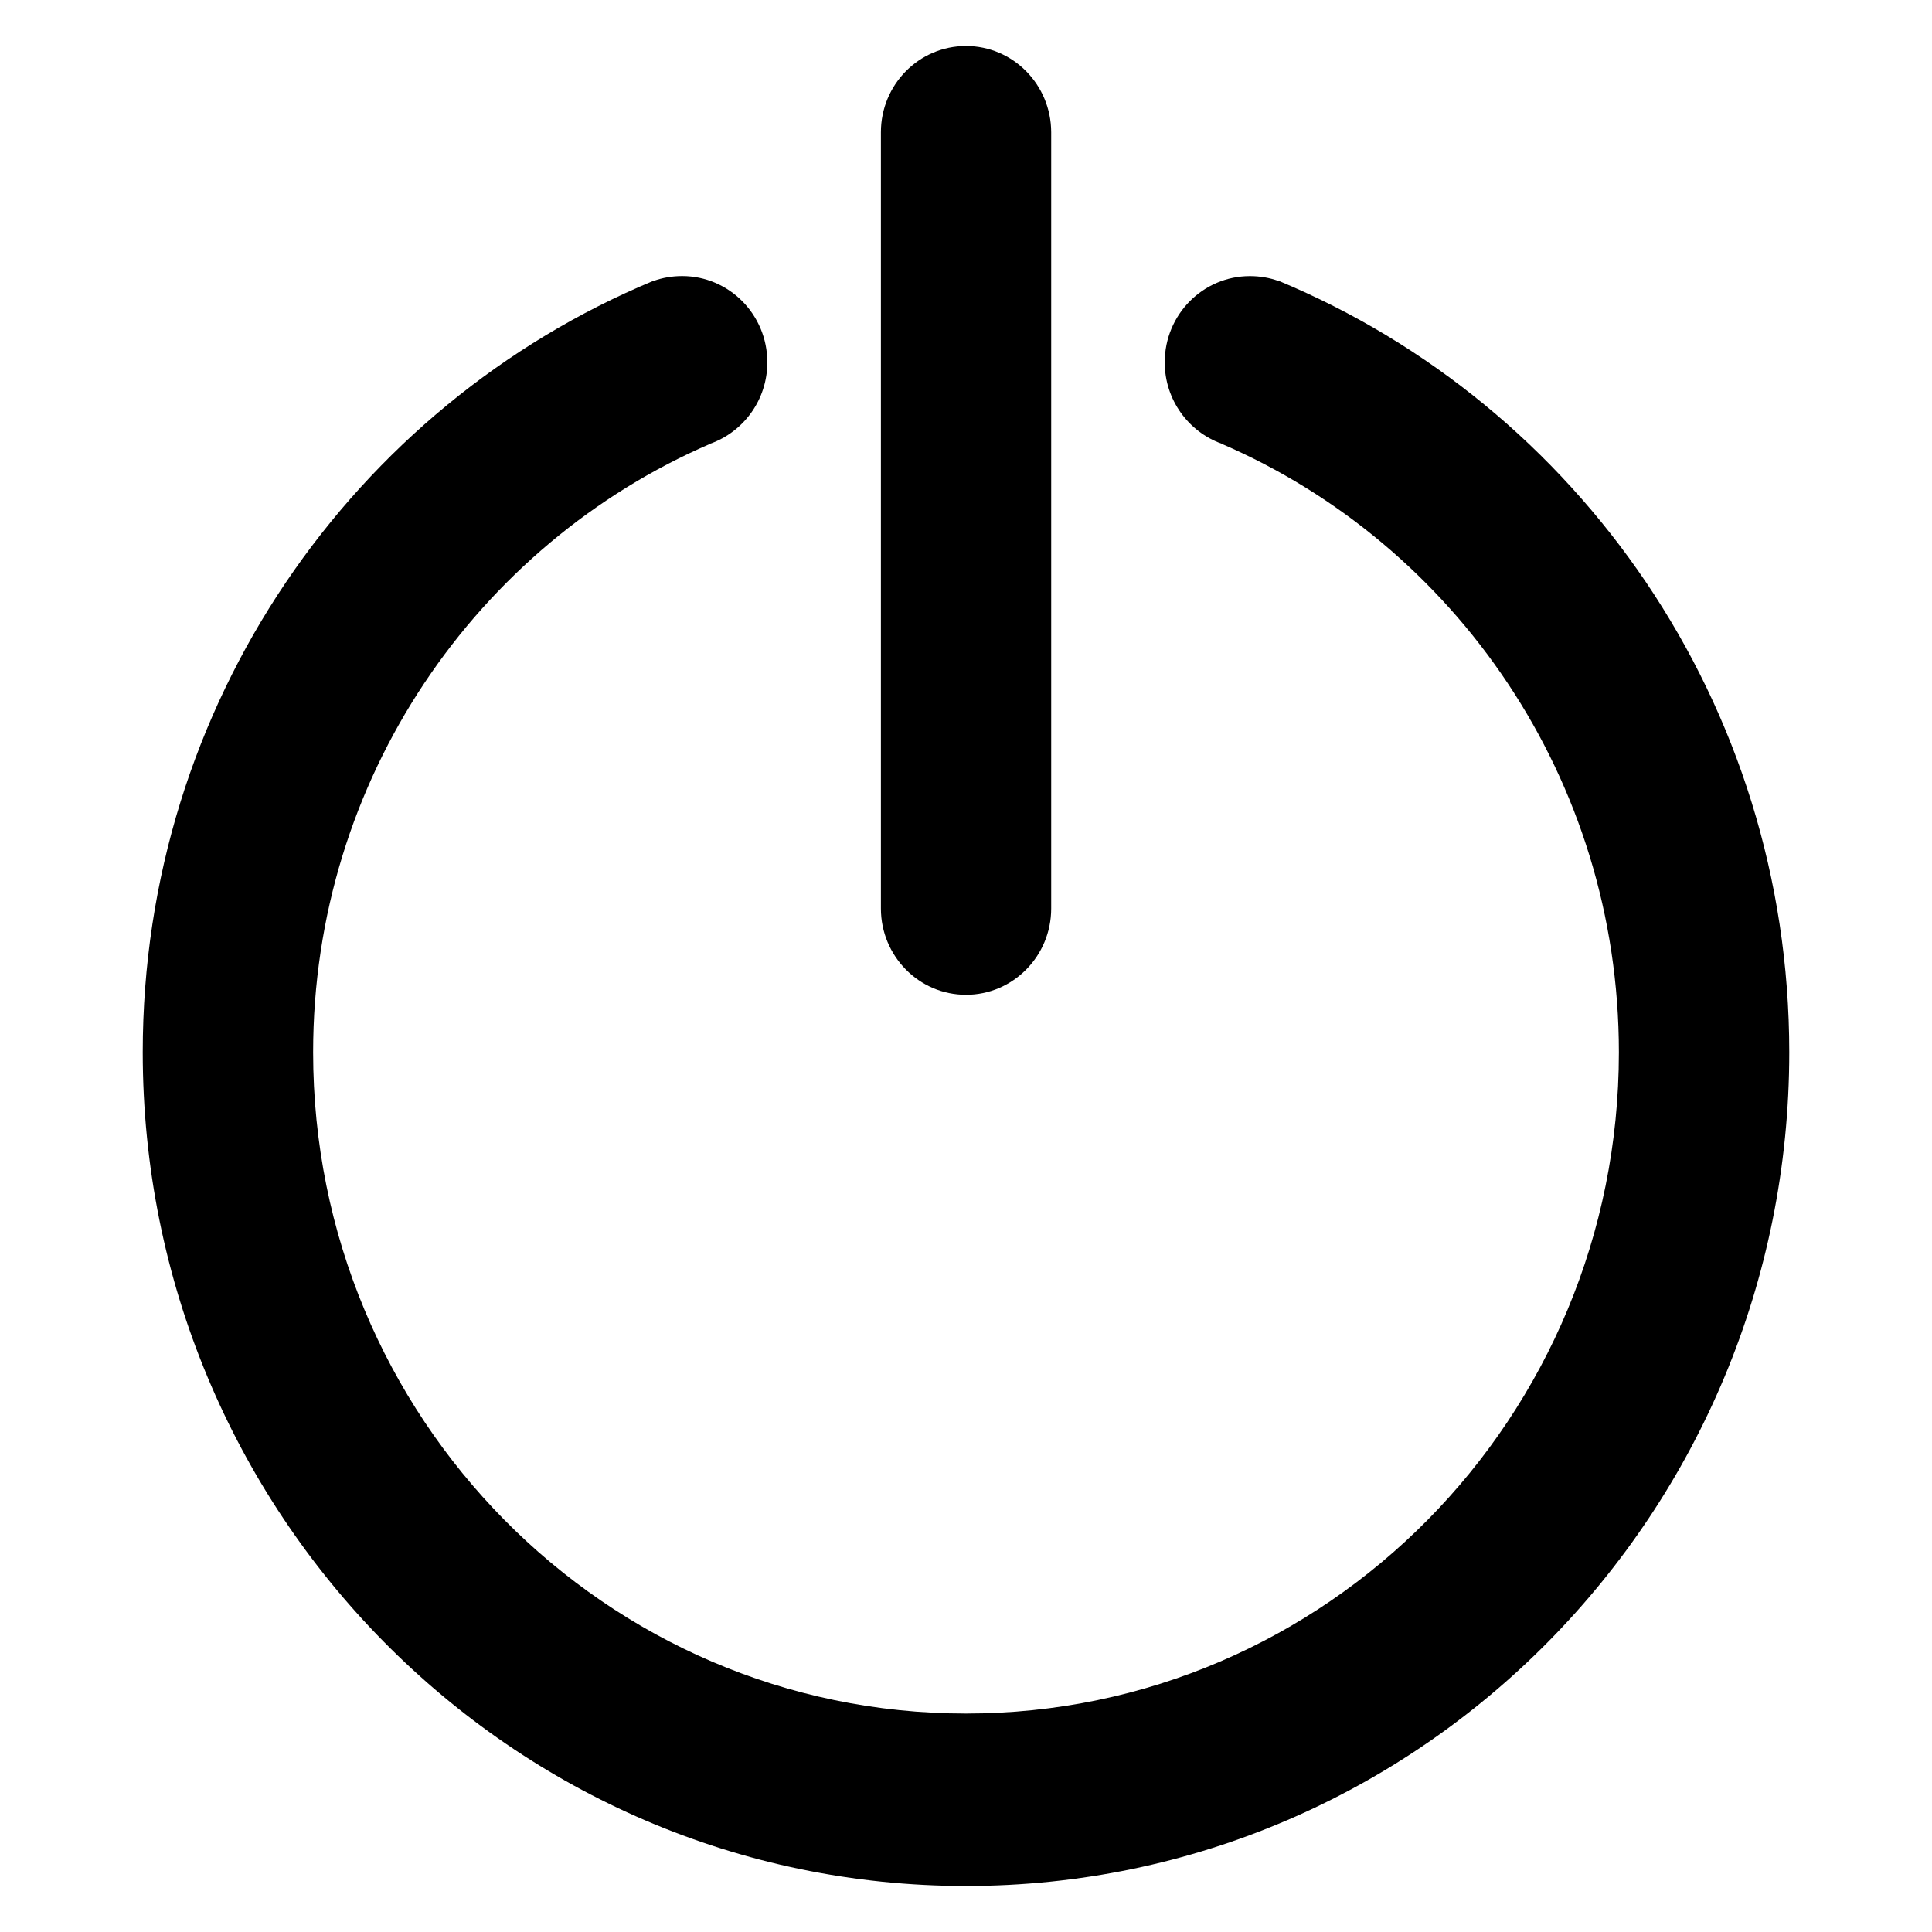 <?xml version="1.0" standalone="no"?><!DOCTYPE svg PUBLIC "-//W3C//DTD SVG 1.1//EN" "http://www.w3.org/Graphics/SVG/1.1/DTD/svg11.dtd"><svg t="1512638322166" class="icon" style="" viewBox="0 0 1024 1024" version="1.1" xmlns="http://www.w3.org/2000/svg" p-id="1443" xmlns:xlink="http://www.w3.org/1999/xlink" width="200" height="200"><defs><style type="text/css"></style></defs><path d="M677.547 148.773v0.121c-4.706-1.682-9.801-2.56-15.068-2.56-24.917 0-45.153 20.432-45.153 45.715 0 19.87 12.605 36.79 30.061 43.08v0.05C771.194 288.573 858.04 412.89 858.04 557.739c0 193.56-154.917 350.476-346.039 350.476s-346.039-156.94-346.039-350.5c0-144.848 86.845-269.166 210.652-322.56v-0.05c17.48-6.29 30.086-23.186 30.086-43.08 0-25.284-20.237-45.715-45.154-45.715-5.266 0-10.362 0.878-15.067 2.56v-0.097C187.563 214.82 75.654 373.029 75.654 557.714c0 244.054 195.34 441.905 436.346 441.905s436.346-197.851 436.346-441.905c0-184.685-111.909-342.893-270.8-408.941z" p-id="1444"></path><path d="M512 527.262c24.917 0 45.154-20.528 45.154-45.714V70.095c-0.05-25.258-20.237-45.714-45.154-45.714s-45.105 20.456-45.105 45.714V481.524c0 25.21 20.188 45.738 45.105 45.738z" p-id="1445"></path></svg>